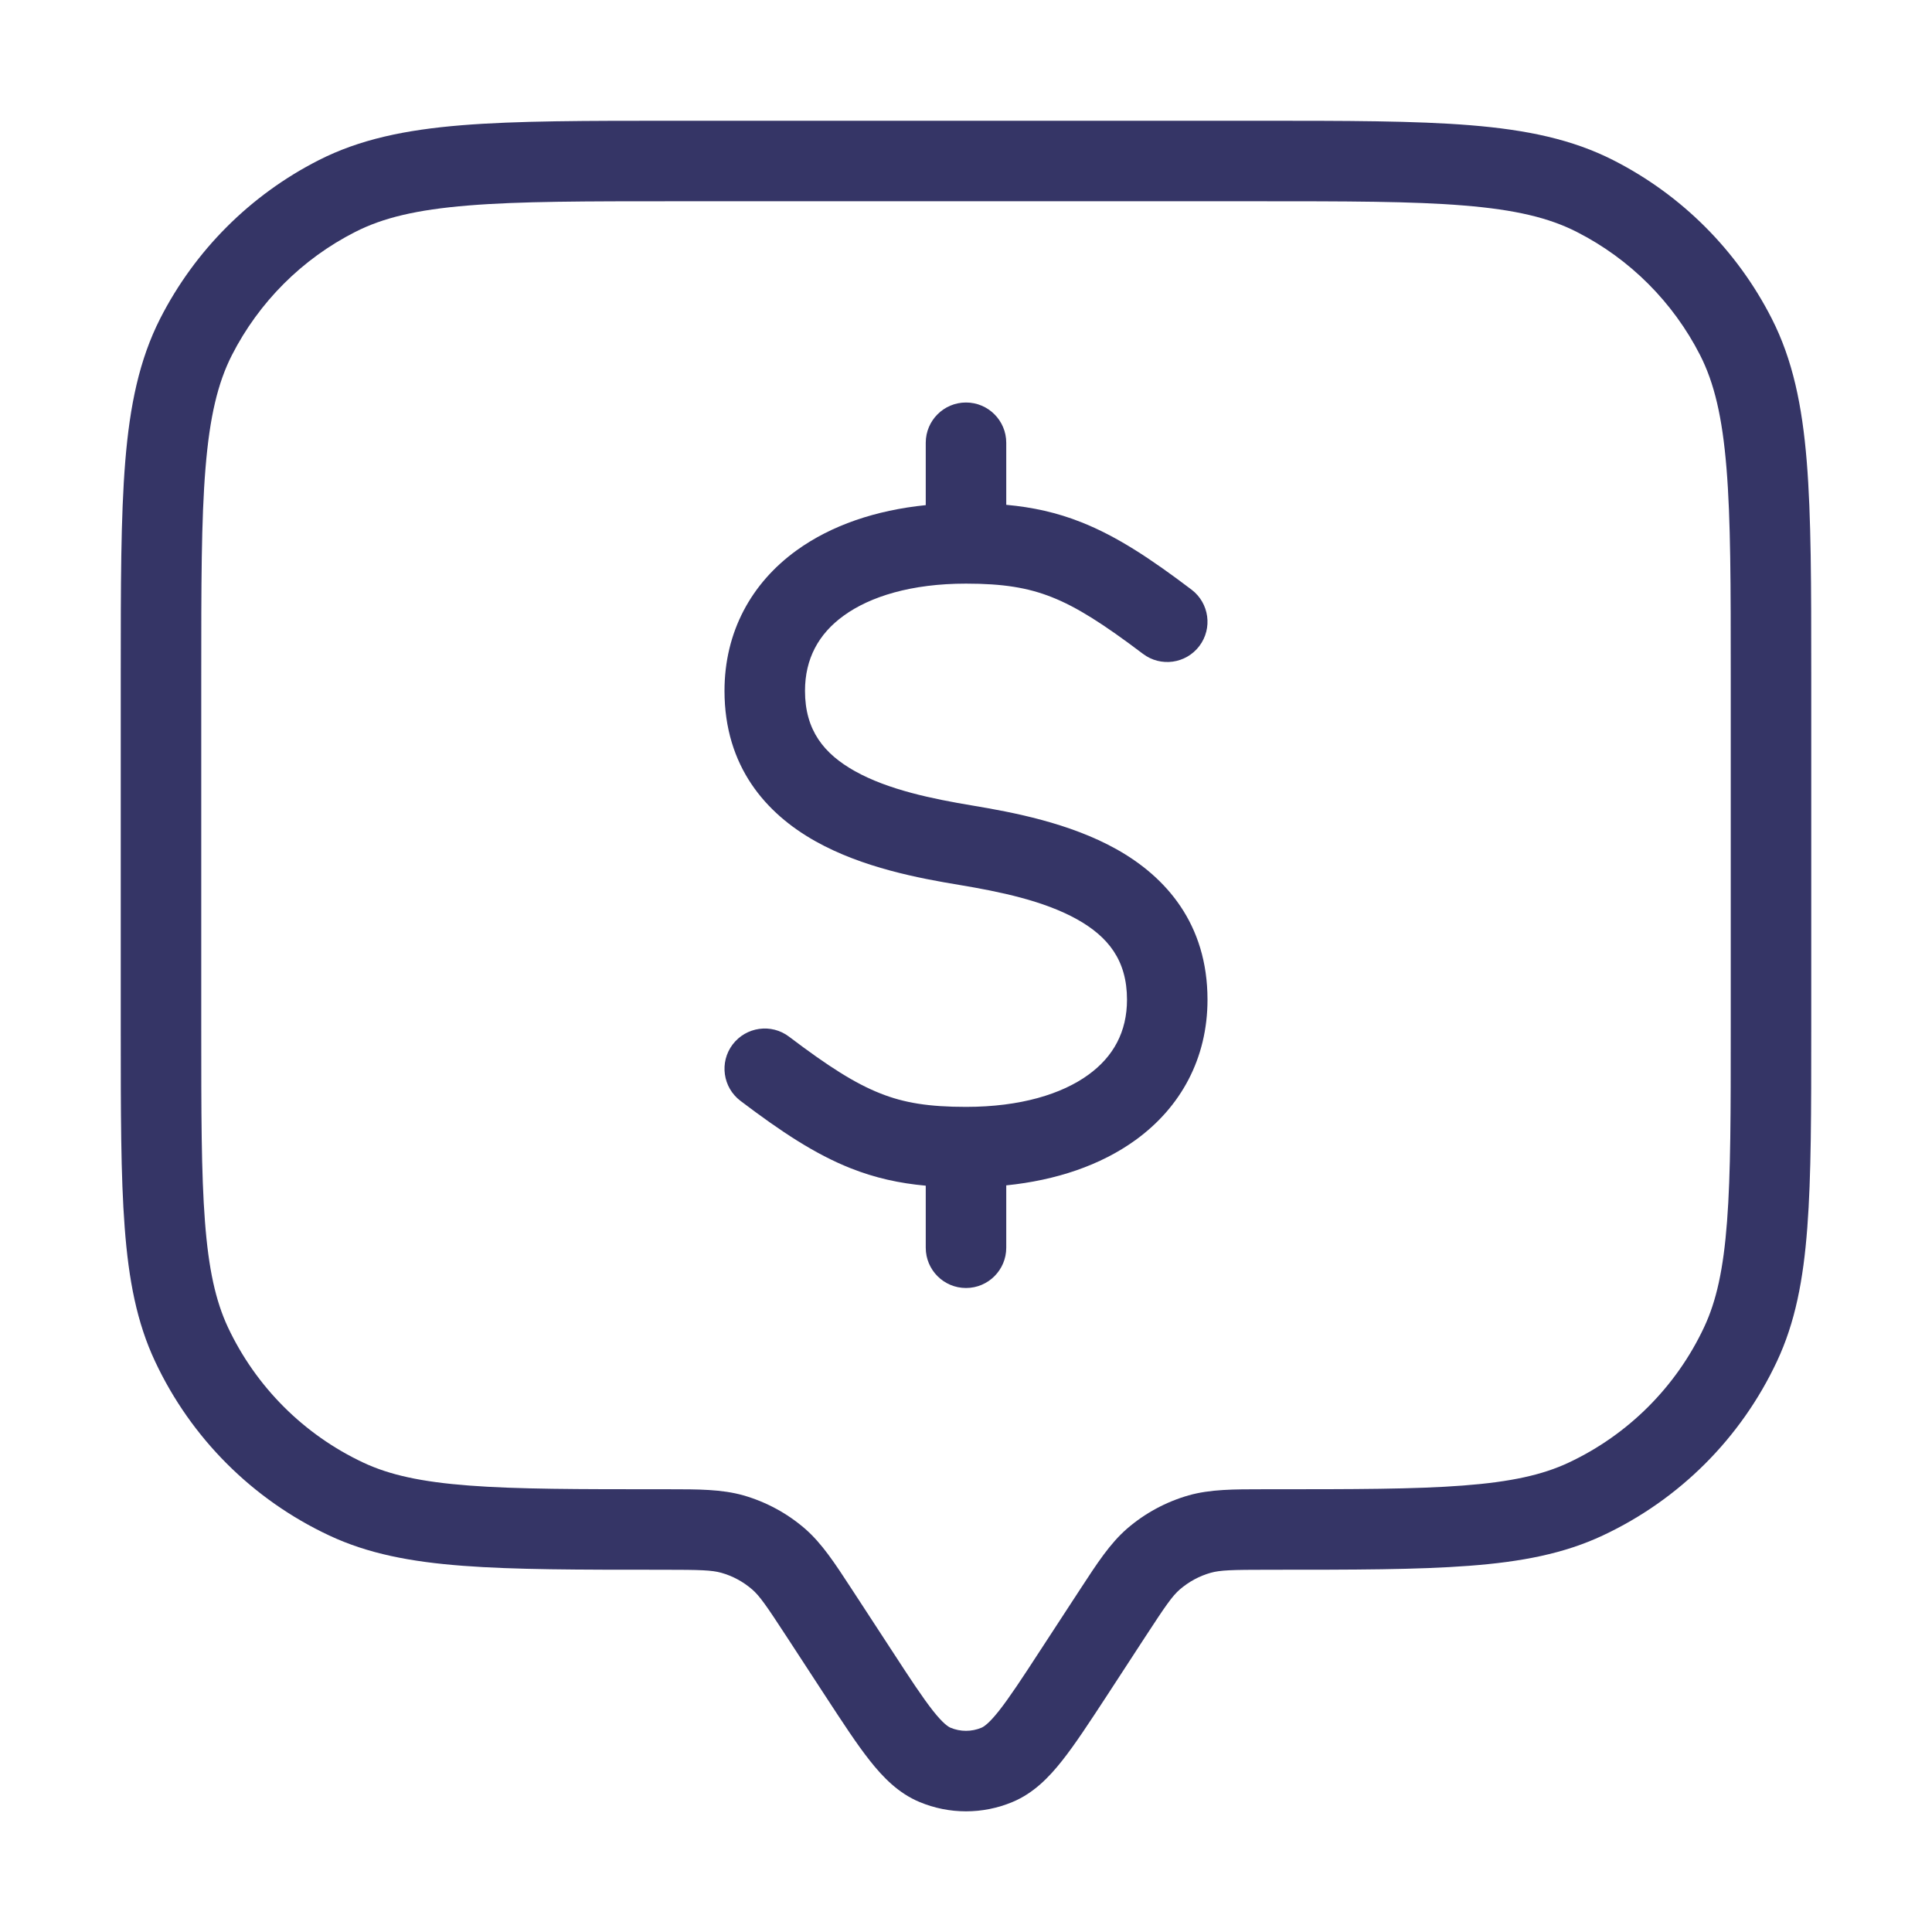 <svg width="24" height="24" viewBox="0 0 24 24" fill="none" xmlns="http://www.w3.org/2000/svg">
<path d="M11.5 6.275V5.5C11.5 5.224 11.724 5 12 5C12.276 5 12.5 5.224 12.5 5.5V6.271C12.829 6.301 13.13 6.367 13.434 6.488C13.875 6.663 14.294 6.94 14.802 7.325C15.022 7.492 15.065 7.805 14.899 8.025C14.732 8.246 14.418 8.289 14.198 8.122C13.706 7.75 13.375 7.54 13.066 7.418C12.768 7.3 12.46 7.25 12 7.25C11.321 7.25 10.809 7.41 10.481 7.648C10.168 7.874 10 8.184 10 8.582C10 9.073 10.236 9.364 10.619 9.579C11.034 9.811 11.579 9.923 12.082 10.007C12.579 10.09 13.284 10.222 13.869 10.549C14.486 10.894 15 11.479 15 12.418C15 13.149 14.668 13.755 14.106 14.162C13.672 14.476 13.119 14.662 12.5 14.725V15.5C12.5 15.776 12.276 16 12 16C11.724 16 11.5 15.776 11.5 15.5V14.729C11.171 14.699 10.871 14.633 10.566 14.512C10.125 14.337 9.706 14.06 9.198 13.675C8.978 13.508 8.935 13.195 9.101 12.975C9.268 12.755 9.582 12.711 9.802 12.878C10.294 13.251 10.625 13.46 10.934 13.582C11.232 13.701 11.54 13.75 12 13.75C12.679 13.75 13.191 13.59 13.519 13.352C13.832 13.126 14 12.816 14 12.418C14 11.927 13.764 11.636 13.381 11.421C12.966 11.189 12.421 11.077 11.918 10.993C11.421 10.911 10.716 10.779 10.131 10.451C9.514 10.106 9 9.521 9 8.582C9 7.851 9.332 7.245 9.894 6.838C10.328 6.524 10.881 6.338 11.5 6.275Z" fill="#353566"/>
<path fill-rule="evenodd" clip-rule="evenodd" d="M15.623 1.5H8.377C7.276 1.5 6.419 1.5 5.732 1.556C5.034 1.613 4.467 1.731 3.957 1.991C3.11 2.422 2.422 3.11 1.99 3.957C1.731 4.467 1.613 5.034 1.556 5.732C1.5 6.42 1.5 7.276 1.5 8.377V12.787C1.5 13.811 1.5 14.608 1.549 15.249C1.598 15.9 1.7 16.43 1.926 16.911C2.372 17.863 3.137 18.628 4.089 19.074C4.57 19.3 5.1 19.402 5.751 19.451C6.392 19.5 7.189 19.5 8.213 19.5H8.234C8.705 19.5 8.843 19.505 8.961 19.538C9.103 19.578 9.233 19.649 9.344 19.745C9.437 19.826 9.516 19.939 9.773 20.333L10.254 21.07C10.467 21.396 10.645 21.669 10.806 21.872C10.971 22.081 11.162 22.276 11.42 22.384C11.791 22.54 12.209 22.54 12.58 22.384C12.838 22.276 13.029 22.081 13.194 21.872C13.355 21.669 13.533 21.396 13.746 21.071L14.227 20.333C14.484 19.939 14.563 19.826 14.656 19.745C14.767 19.649 14.898 19.578 15.039 19.538C15.157 19.505 15.295 19.5 15.766 19.5H15.787C16.811 19.5 17.608 19.5 18.249 19.451C18.9 19.402 19.43 19.3 19.911 19.074C20.863 18.628 21.628 17.863 22.074 16.911C22.3 16.43 22.402 15.9 22.451 15.249C22.5 14.608 22.5 13.811 22.5 12.787V8.377C22.5 7.277 22.5 6.42 22.444 5.732C22.387 5.034 22.269 4.467 22.009 3.957C21.578 3.11 20.89 2.422 20.043 1.991C19.533 1.731 18.966 1.613 18.268 1.556C17.581 1.5 16.724 1.5 15.623 1.5ZM4.411 2.882C4.757 2.705 5.177 2.605 5.814 2.553C6.455 2.5 7.272 2.5 8.4 2.5H15.6C16.728 2.5 17.545 2.5 18.186 2.553C18.823 2.605 19.243 2.705 19.589 2.882C20.247 3.217 20.783 3.753 21.119 4.411C21.295 4.757 21.395 5.178 21.447 5.814C21.5 6.456 21.5 7.272 21.5 8.4V12.766C21.5 13.816 21.5 14.575 21.454 15.173C21.409 15.767 21.322 16.161 21.169 16.487C20.822 17.227 20.226 17.822 19.487 18.169C19.161 18.322 18.767 18.409 18.173 18.454C17.575 18.5 16.815 18.5 15.766 18.5L15.704 18.5C15.322 18.5 15.035 18.5 14.765 18.576C14.483 18.657 14.222 18.798 14 18.99C13.789 19.174 13.632 19.415 13.423 19.735L12.921 20.504C12.693 20.855 12.539 21.088 12.41 21.252C12.28 21.416 12.218 21.451 12.193 21.462C12.07 21.514 11.93 21.514 11.807 21.462C11.782 21.451 11.72 21.416 11.59 21.252C11.461 21.088 11.307 20.855 11.079 20.504L10.577 19.735C10.368 19.415 10.211 19.174 10 18.99C9.778 18.798 9.517 18.657 9.235 18.576C8.965 18.5 8.678 18.5 8.296 18.5L8.234 18.5C7.185 18.5 6.425 18.5 5.827 18.454C5.234 18.409 4.839 18.322 4.513 18.169C3.774 17.822 3.179 17.227 2.831 16.487C2.679 16.161 2.591 15.767 2.546 15.173C2.5 14.575 2.5 13.816 2.5 12.766V8.4C2.5 7.272 2.5 6.456 2.553 5.814C2.605 5.178 2.705 4.757 2.881 4.411C3.217 3.753 3.752 3.217 4.411 2.882Z" fill="#353566"/>
</svg>
